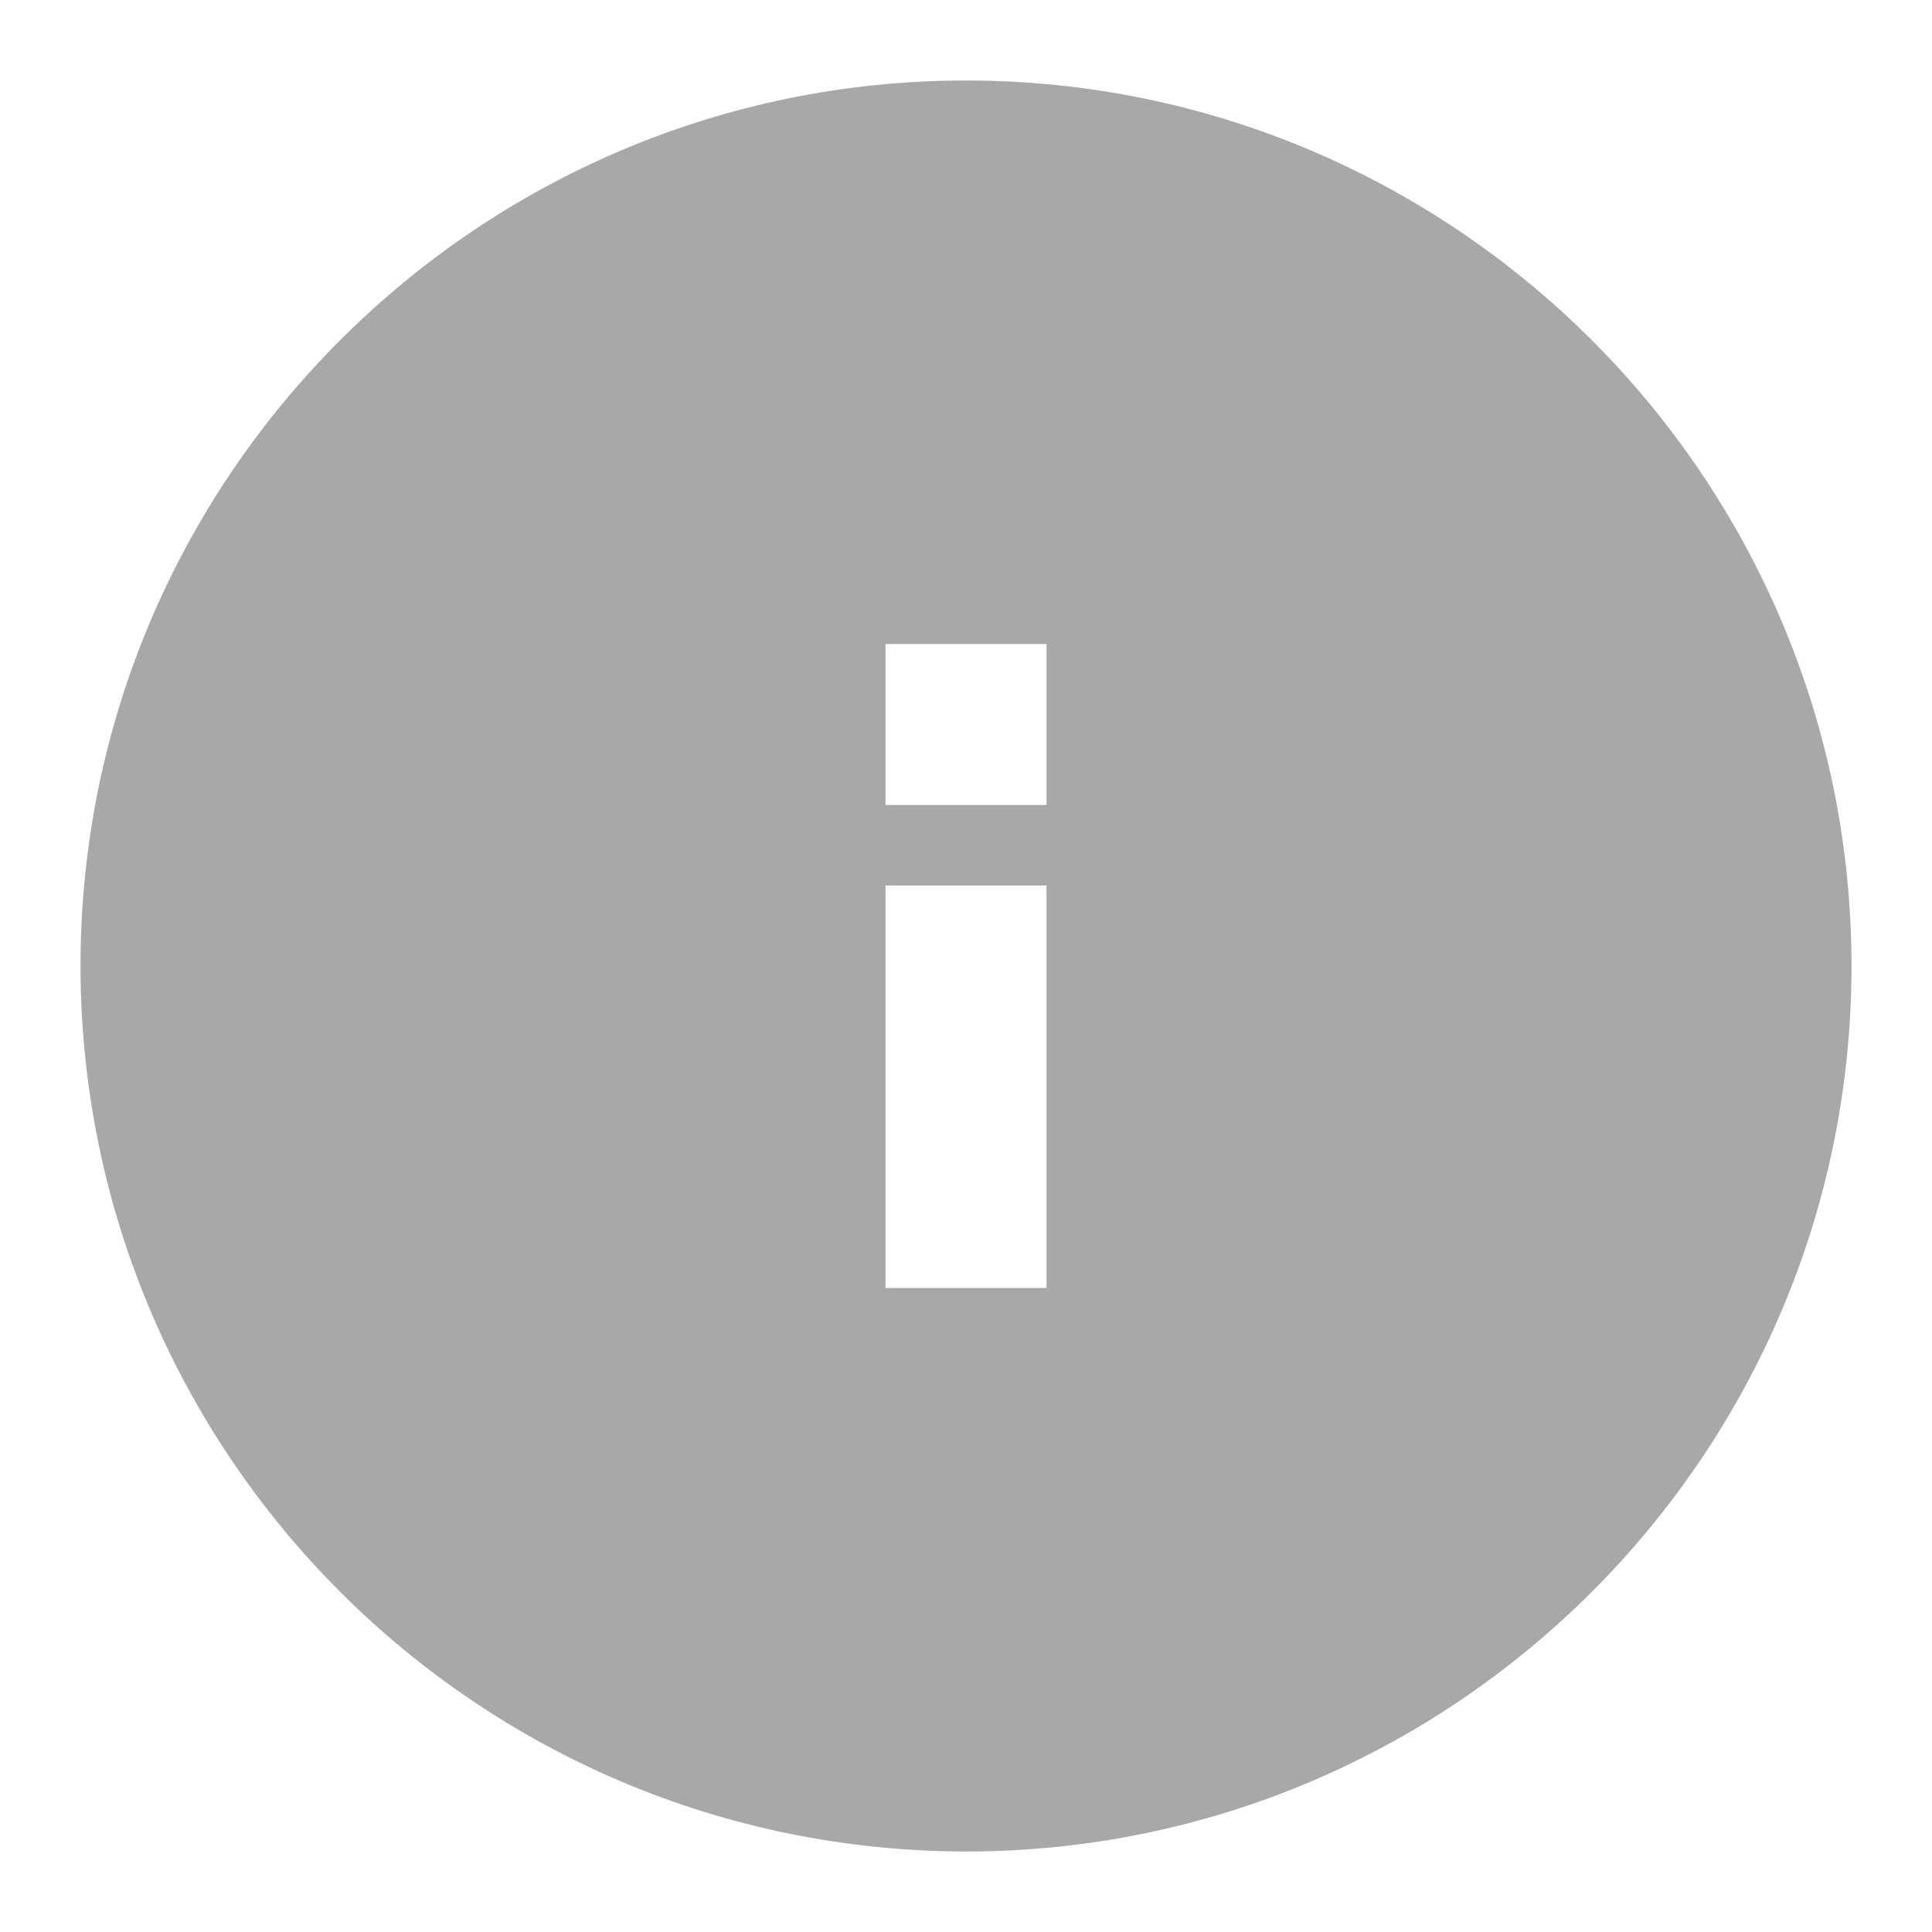 <!-- Generated by IcoMoon.io -->
<svg version="1.1" xmlns="http://www.w3.org/2000/svg" width="24" height="24" viewBox="0 0 24 24">
<title>Info-filled-12x12</title>
<path fill="#a7a8aa" d="M12 1c6.064 0 11 4.934 11 11s-4.936 11-11 11c-6.072-0.007-10.993-4.928-11-10.999v-0.001c0-6.066 4.936-11 11-11zM13 11h-2v5h2v-5zM13 8h-2v2h2v-2z"></path>
</svg>
